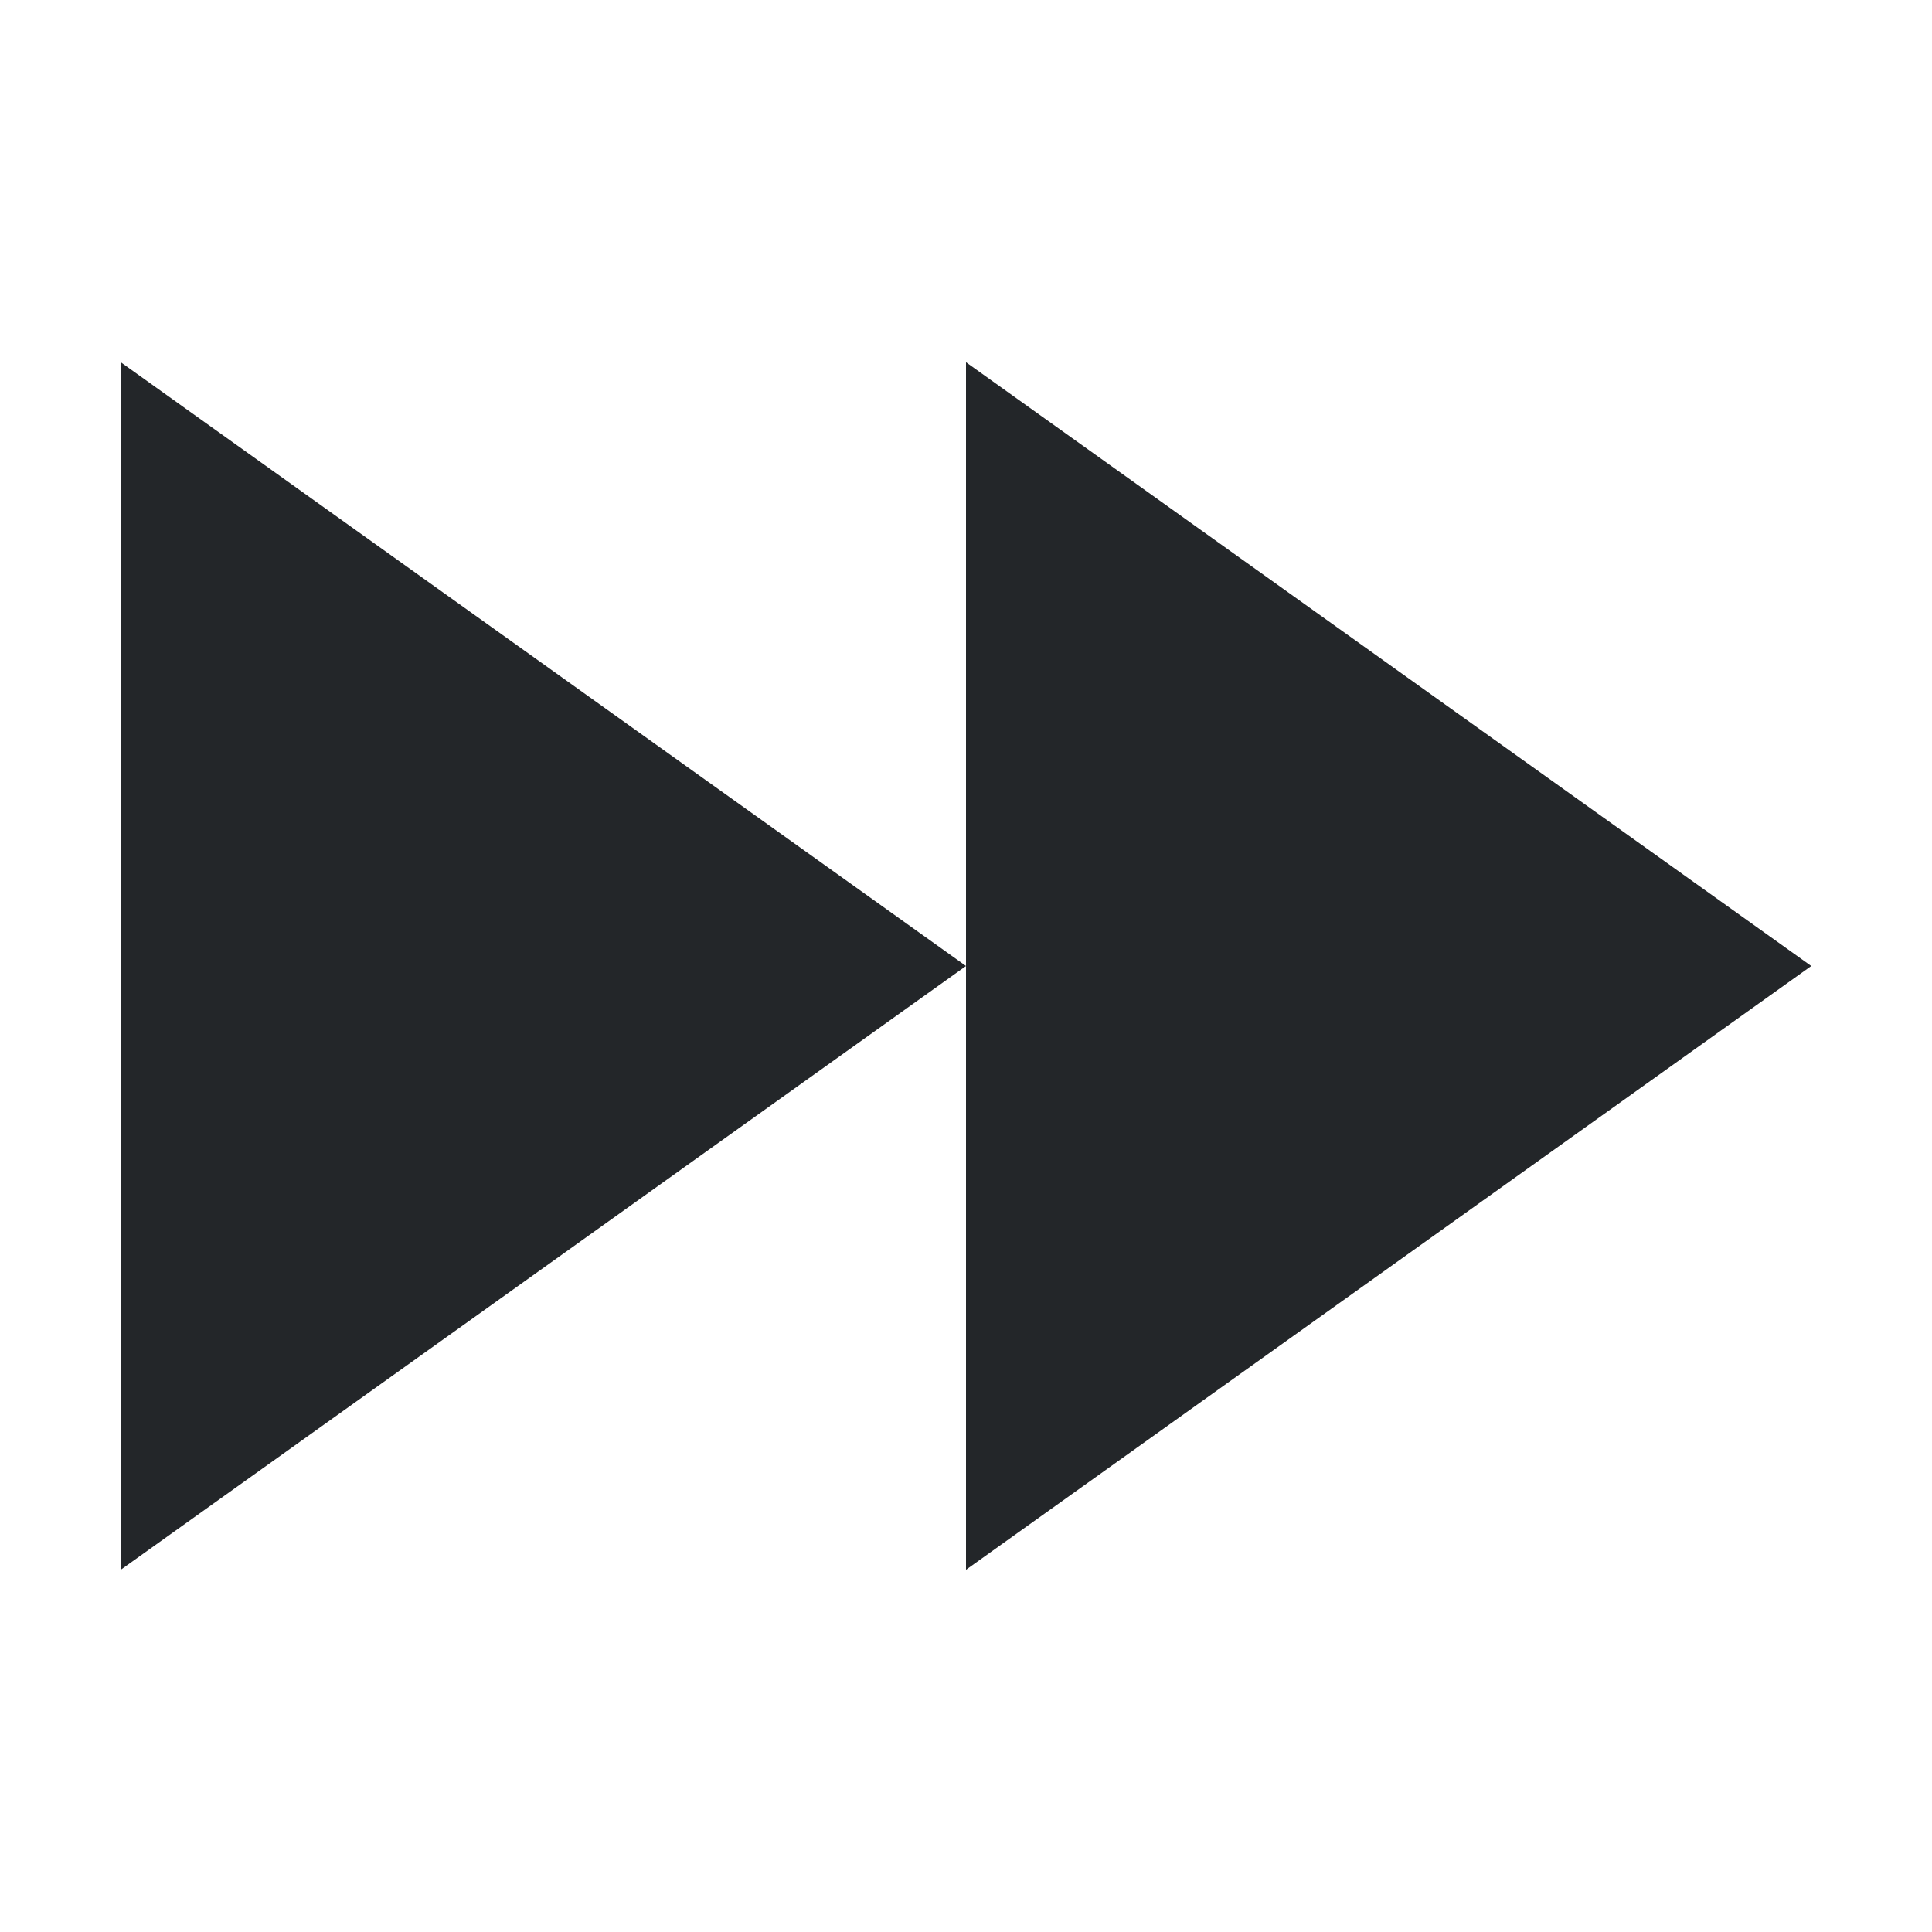<svg viewBox="0 0 16 16" xmlns="http://www.w3.org/2000/svg">
    <style
        type="text/css"
        id="current-color-scheme">
        .ColorScheme-Text {
            color:#232629;
        }
    </style>
    <path d="M8 3v10l7-5zM1 3v10l7-5z" class="ColorScheme-Text" fill="currentColor"/>
</svg>
